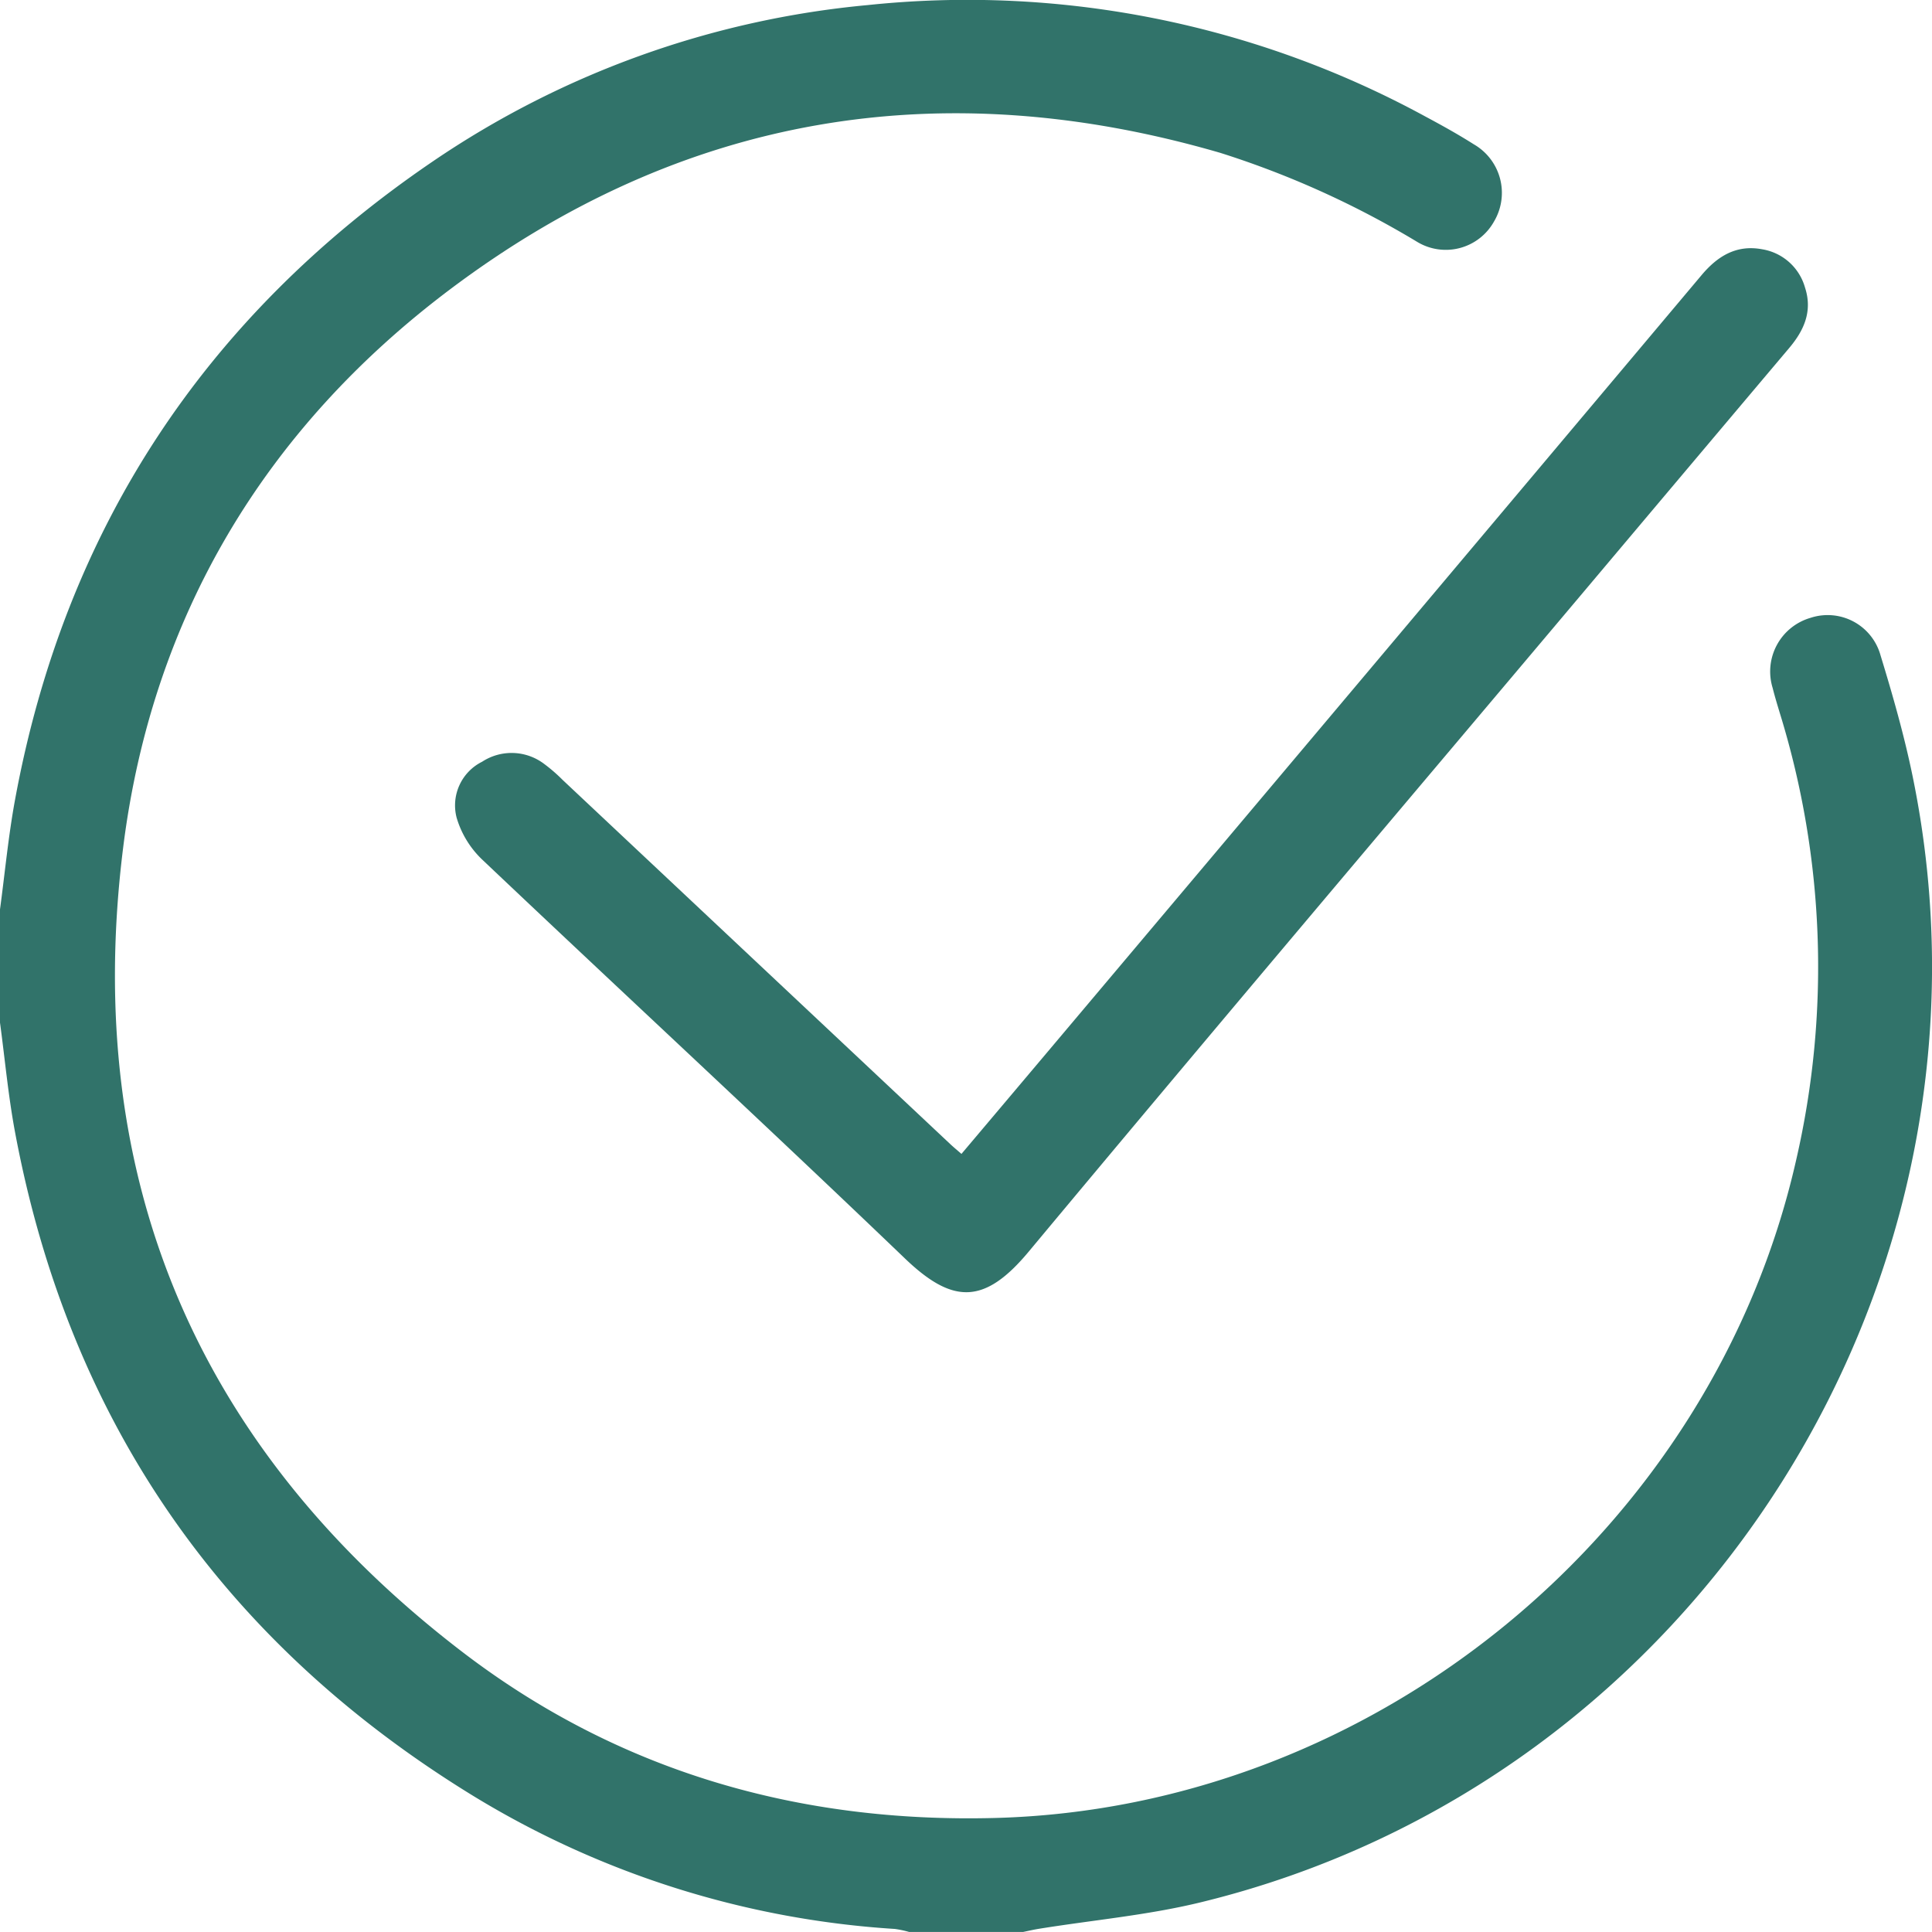 <svg xmlns="http://www.w3.org/2000/svg" width="160" height="159.997" viewBox="0 0 160 159.997">
  <g id="ic_done" transform="translate(2360.863 -3522.181)">
    <path id="Path_692" data-name="Path 692" d="M-2261.584,3679.761c41.288-9.954,67.7-51.723,59.1-93.372-.693-3.353-1.64-6.663-2.642-9.939a4.542,4.542,0,0,0-5.805-3.1,4.628,4.628,0,0,0-3.13,5.8c.176.7.388,1.4.6,2.1a71.191,71.191,0,0,1,1.348,37c-6.943,30.663-34.889,53.654-66.328,54.487-16.267.431-31.208-3.855-44.135-13.752-21.935-16.8-31.526-39.216-28.084-66.639,2.391-19.047,11.694-34.623,27.03-46.172,19.256-14.5,40.692-18.067,63.83-11.333a75.846,75.846,0,0,1,16.3,7.37,4.574,4.574,0,0,0,6.367-1.69,4.64,4.64,0,0,0-1.677-6.39c-1.316-.836-2.686-1.593-4.061-2.329a79.28,79.28,0,0,0-46.139-9.2,76.52,76.52,0,0,0-36.04,12.967c-18.813,12.809-30.436,30.4-34.567,52.841-.553,3-.838,6.054-1.246,9.083v9.376c.408,3.027.685,6.078,1.246,9.077,4.477,23.958,17.233,42.271,37.959,54.972a76.123,76.123,0,0,0,34.905,11.01,8.546,8.546,0,0,1,1.206.257h9.376c.454-.092.906-.2,1.363-.272C-2270.4,3681.2-2265.913,3680.8-2261.584,3679.761Z" fill="#31736a"/>
    <path id="Path_693" data-name="Path 693" d="M-2214.918,3542.827c-2.114-.4-3.68.535-5.026,2.136q-26.947,32.045-53.932,64.055c-2.444,2.9-4.893,5.8-7.364,8.725-.371-.324-.65-.554-.913-.8q-16.056-15.084-32.112-30.169a13.458,13.458,0,0,0-1.532-1.328,4.461,4.461,0,0,0-5.139-.181,4.038,4.038,0,0,0-2.112,4.632,7.85,7.85,0,0,0,2.125,3.477c11.642,11.035,23.423,21.925,35,33.025,3.957,3.794,6.581,3.845,10.251-.561,15.3-18.364,30.756-36.6,46.156-54.876q8.4-9.976,16.815-19.947c1.253-1.481,1.957-3.074,1.321-5.022A4.428,4.428,0,0,0-2214.918,3542.827Z" fill="#31736a"/>
  </g>
</svg>
